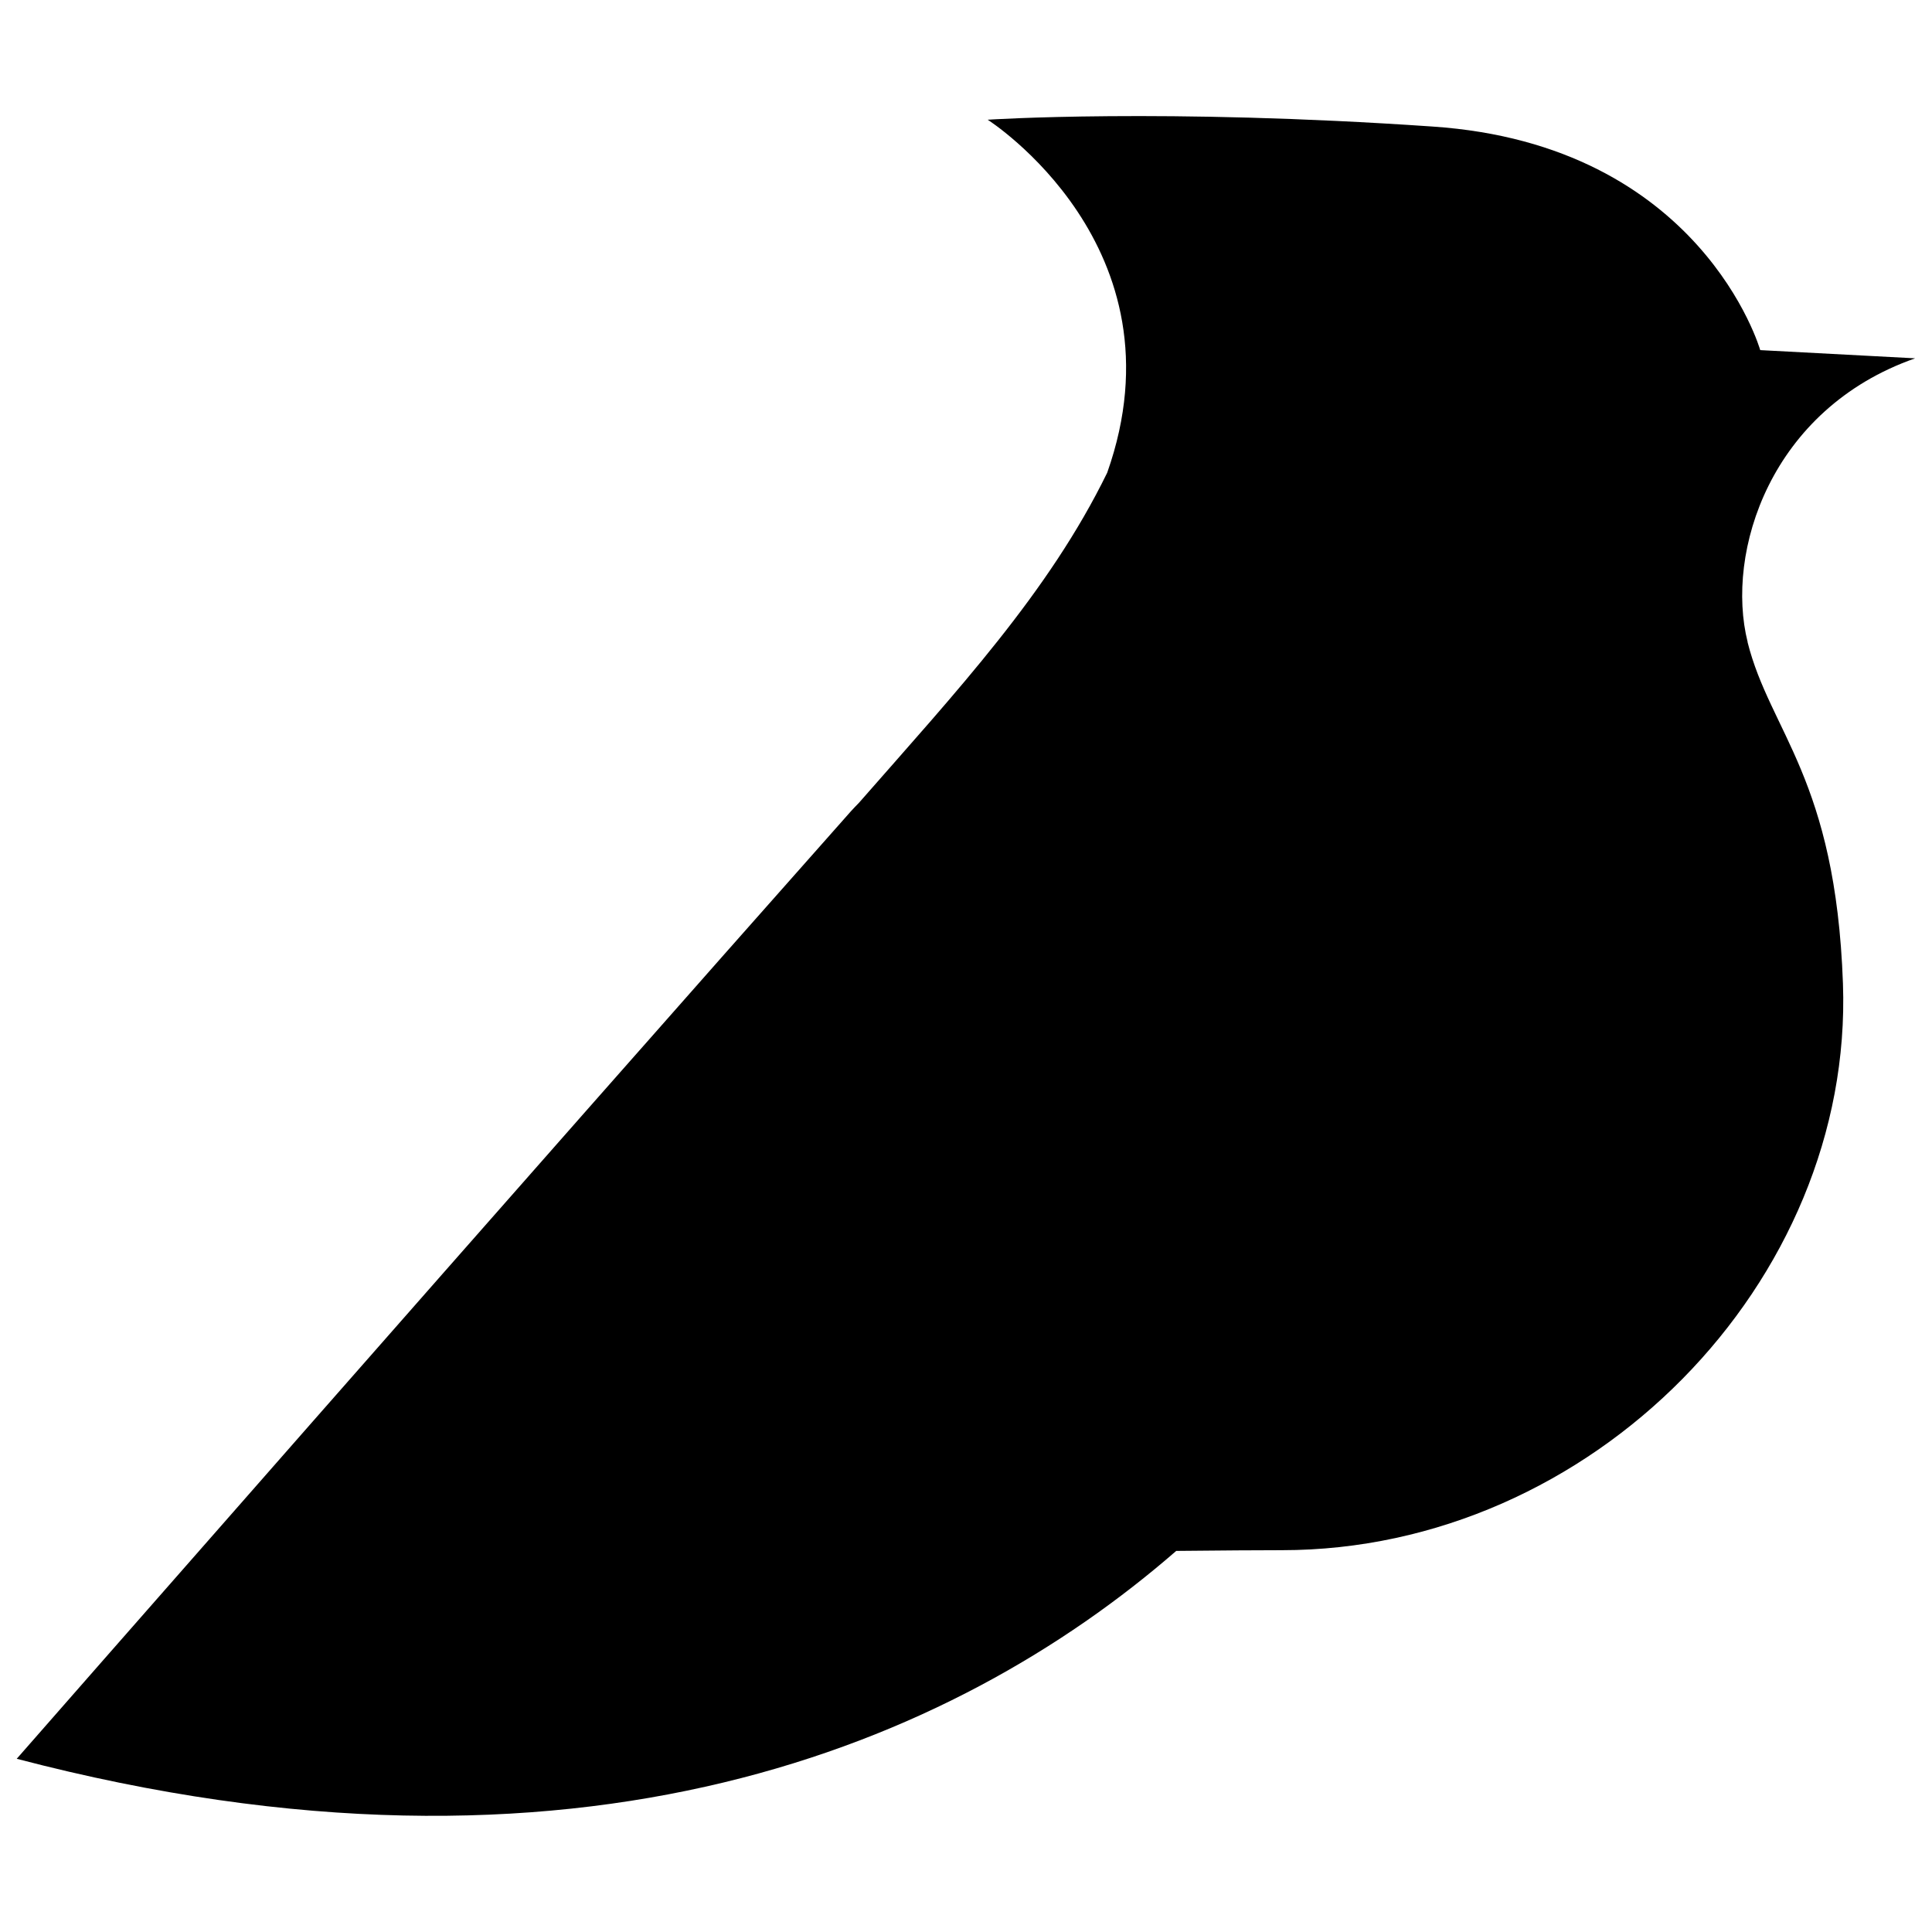 <!-- Generated by IcoMoon.io -->
<svg version="1.1" xmlns="http://www.w3.org/2000/svg" width="32" height="32" viewBox="0 0 32 32">
<path d="M28.947 10.637c-0.374-1.489 0.374-3.862 2.774-4.702l-2.566-0.136s-0.971-3.402-5.427-3.703c-4.456-0.307-7.369-0.113-7.369-0.113s3.303 2.101 1.98 5.846c-0.968 1.984-2.487 3.613-4.112 5.468-0.049 0.049-0.094 0.098-0.133 0.14-5.374 6.057-13.817 15.694-13.817 15.694 9.293 2.434 15.52-0.238 19.205-3.443 0.774-0.008 1.357-0.012 1.75-0.012 5.132 0 9.47-4.444 9.293-9.387-0.121-3.398-1.206-4.164-1.58-5.654z"></path>
</svg>
